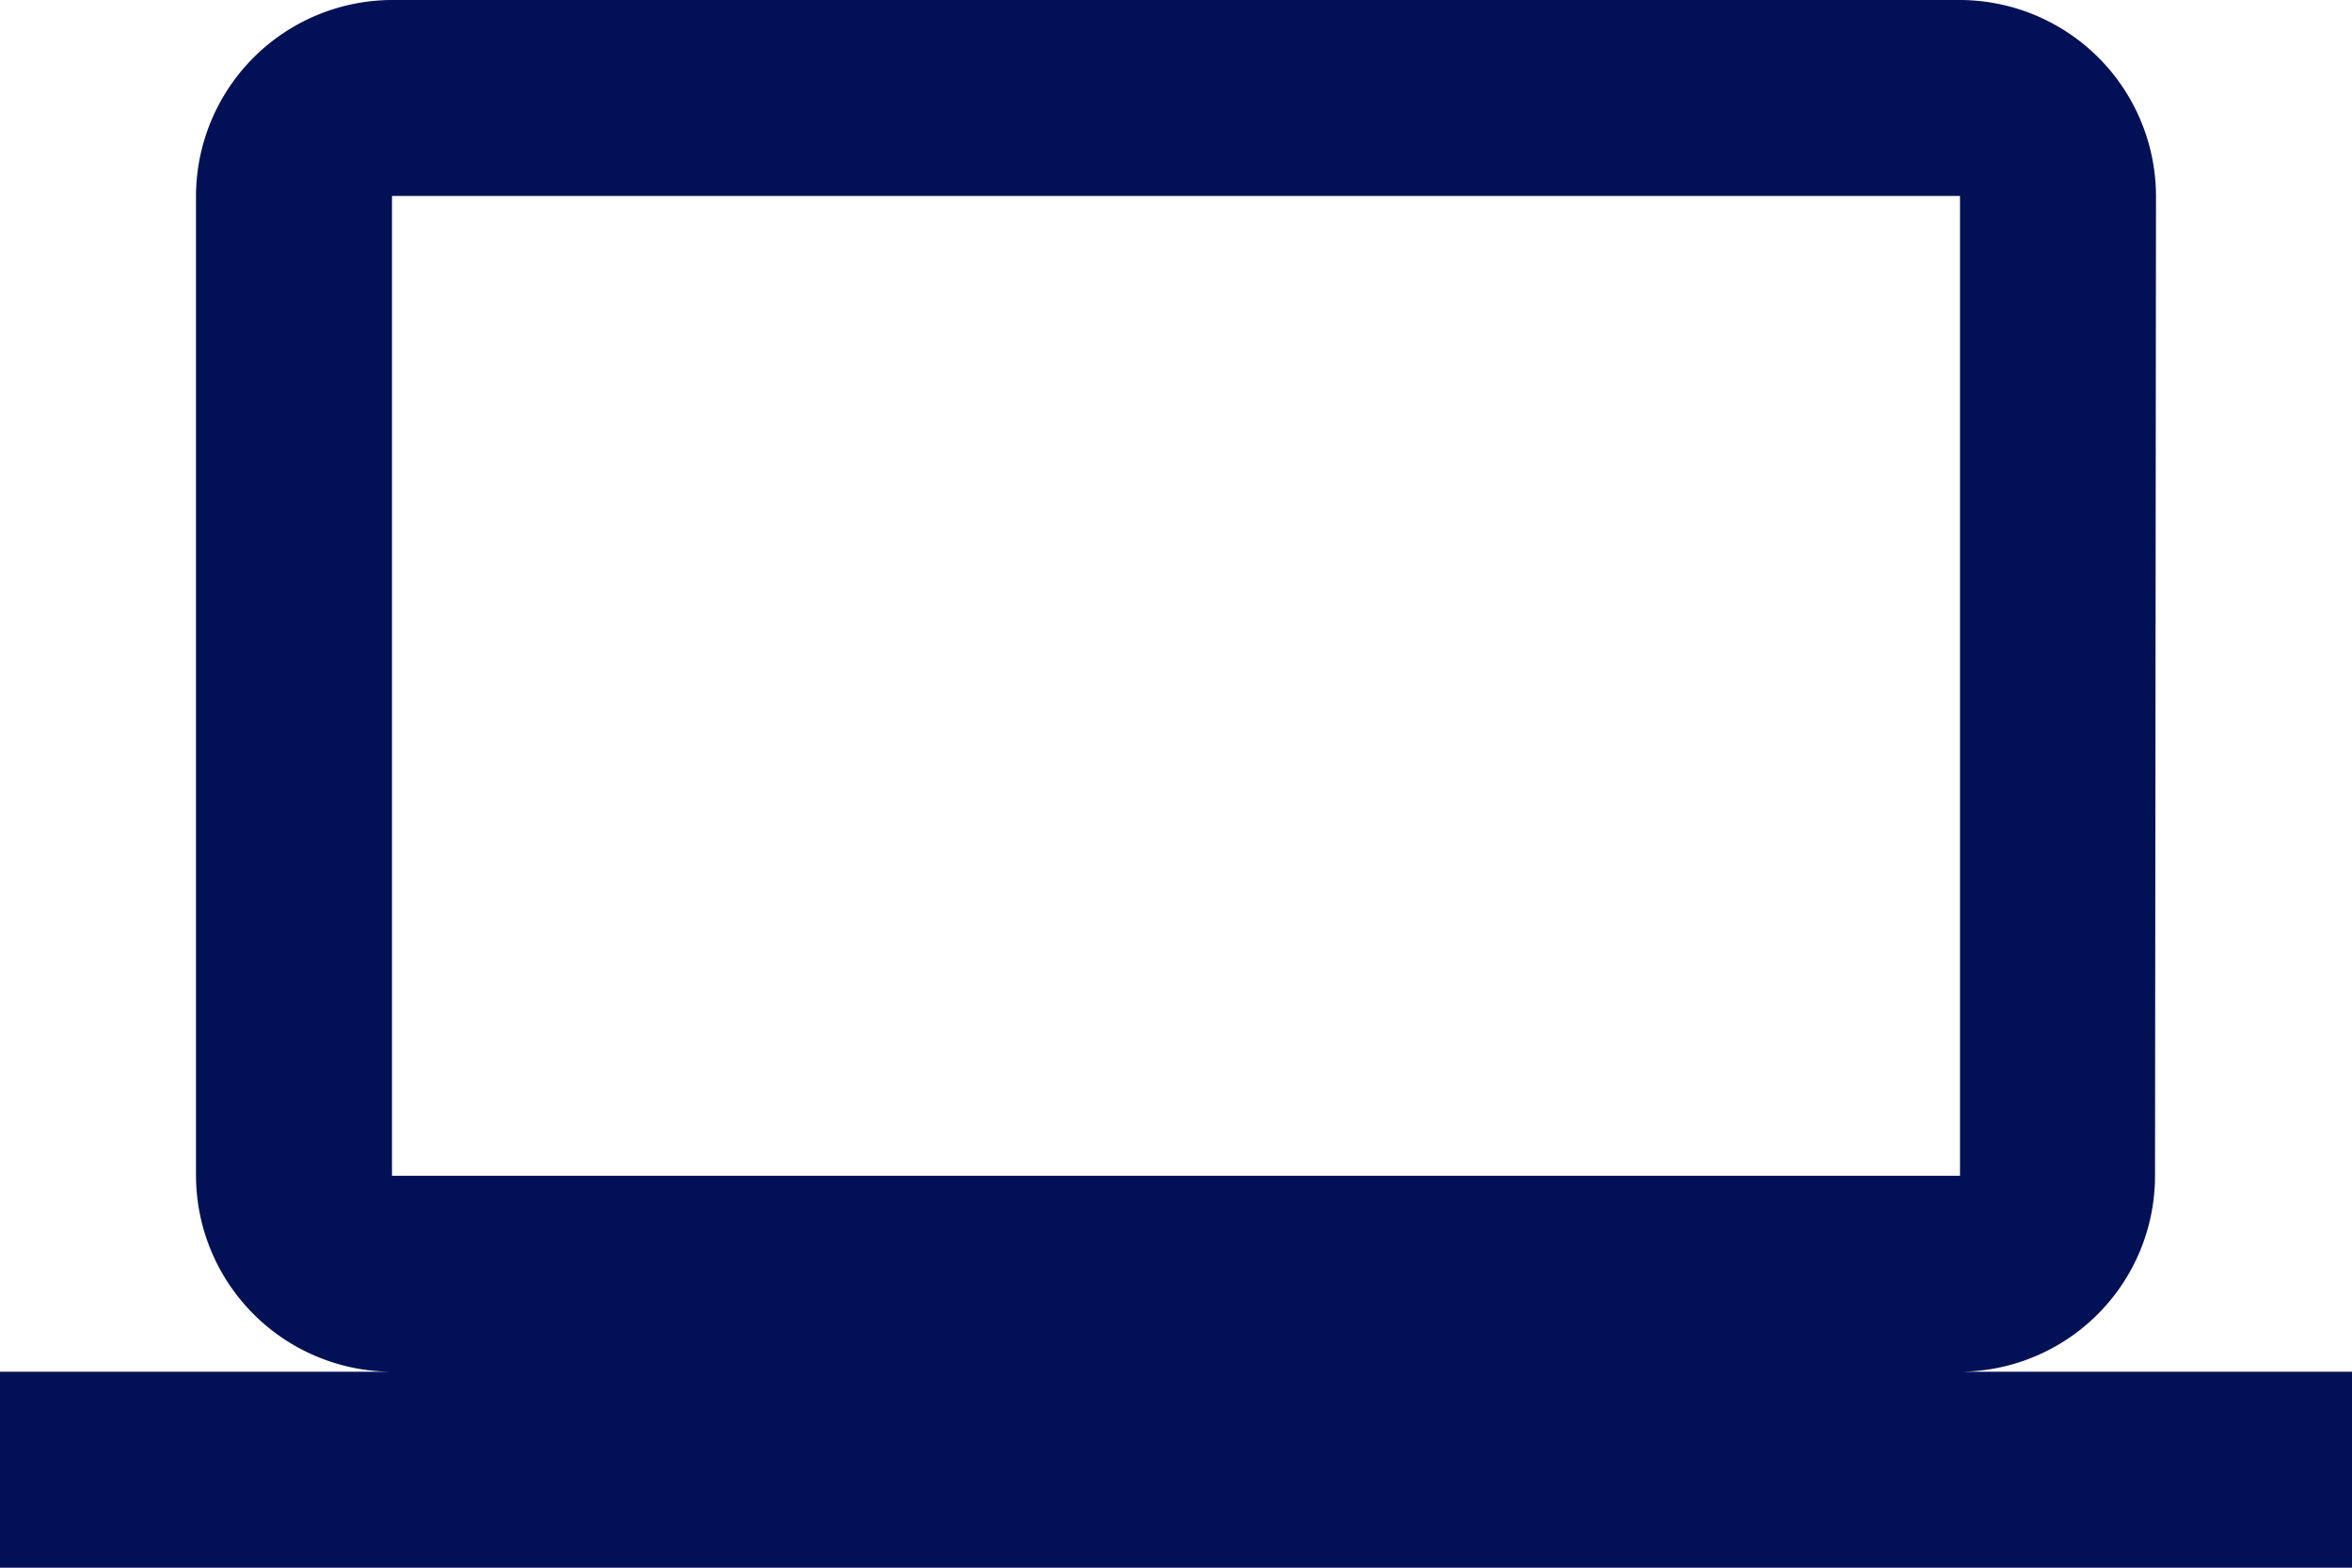 <svg xmlns="http://www.w3.org/2000/svg" width="24" height="16" viewBox="0 0 24 16">
  <path id="Icon_material-computer" data-name="Icon material-computer" d="M20,20a2,2,0,0,0,1.99-2L22,8a2.006,2.006,0,0,0-2-2H4A2.006,2.006,0,0,0,2,8V18a2.006,2.006,0,0,0,2,2H0v2H24V20ZM4,8H20V18H4Z" transform="translate(0 -6)" fill="#021155"/>
</svg>
